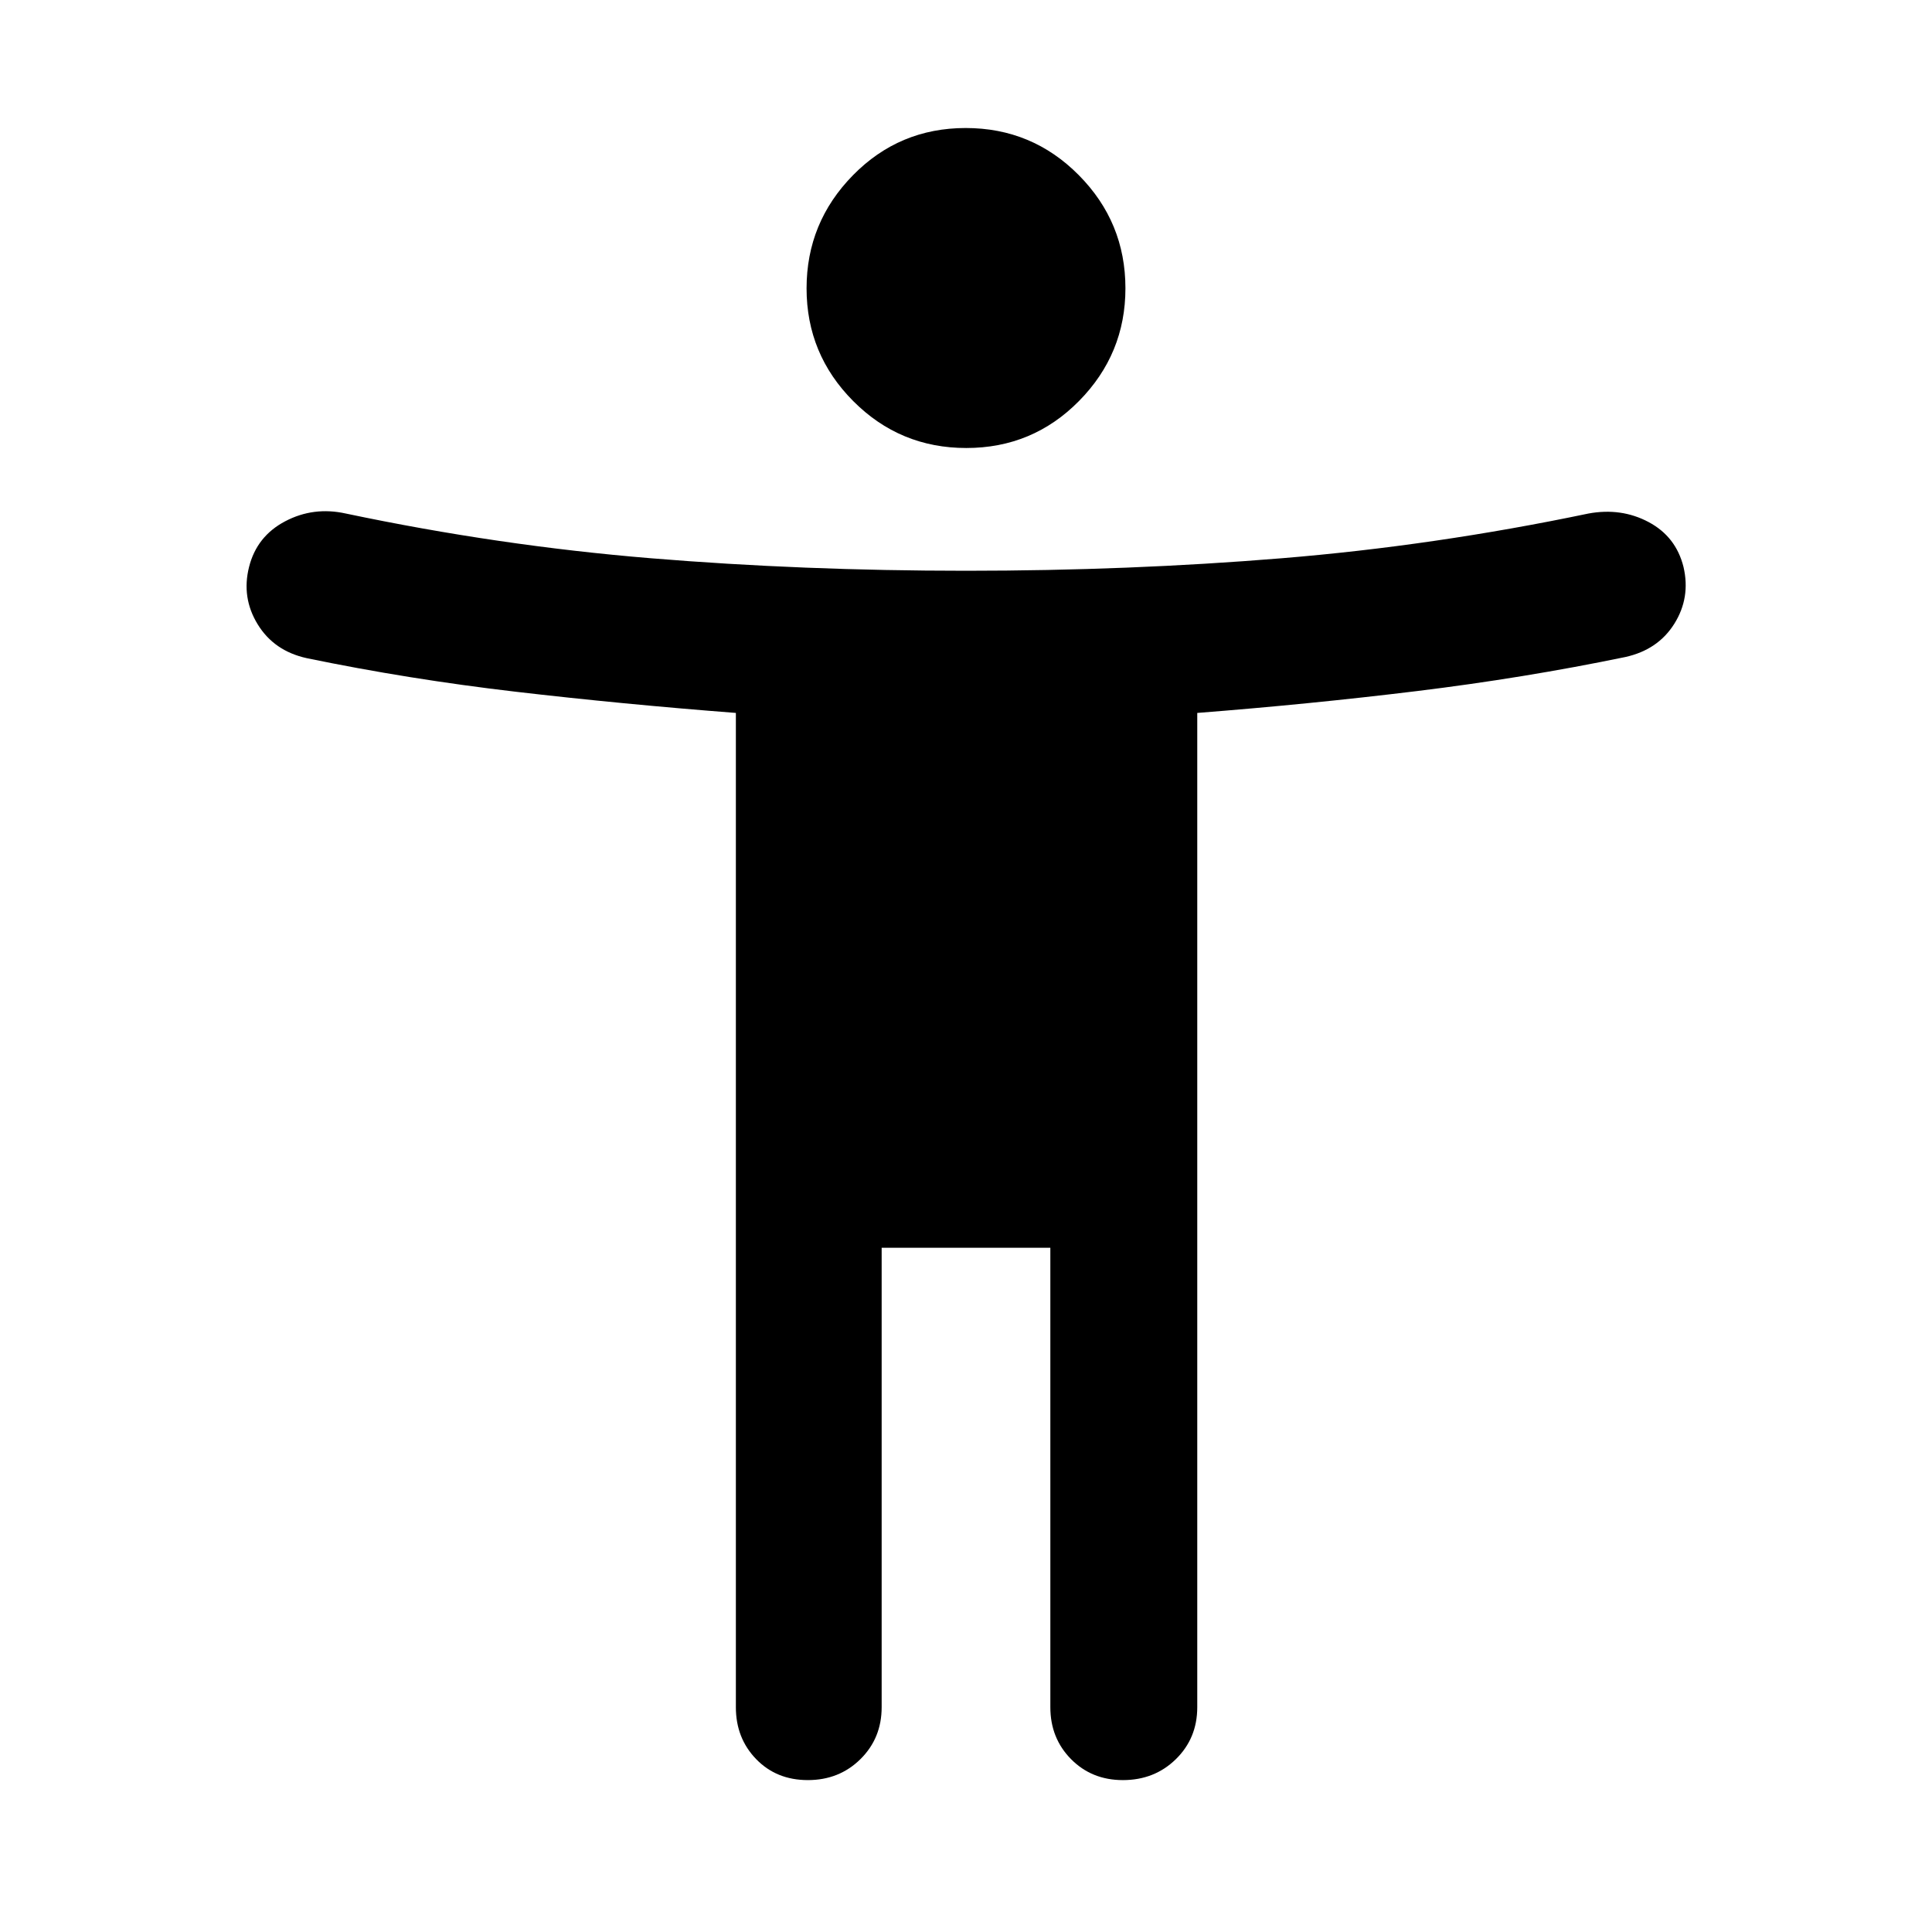 <svg xmlns="http://www.w3.org/2000/svg" width="48" height="48" viewBox="0 -960 960 960"><path d="M480.15-737.39q-32.98 0-56.17-23.3-23.2-23.3-23.2-56.02 0-32.73 23.04-56.2 23.04-23.48 56.03-23.48 32.98 0 56.17 23.39 23.2 23.39 23.2 56.24 0 32.61-23.04 55.99-23.04 23.38-56.03 23.38ZM365.65-111.7v-494.05q-56.3-4.34-109.54-10.55-53.24-6.22-103.68-16.66-16.26-3.56-24.39-16.82-8.13-13.26-4.28-28.52 3.85-15.27 17.95-22.68t30.12-3.85q76 16 151.53 22.22 75.53 6.22 156.64 6.22 81.11 0 156.92-6.22 75.82-6.22 152.38-22.22 16.27-3 29.86 4.23 13.6 7.22 17.36 22.3 3.57 15.26-4.56 28.24-8.13 12.97-24.39 16.54-50.44 10.43-103.68 16.93-53.24 6.5-108.98 10.84v494.05q0 15.4-10.62 25.81-10.63 10.41-26.33 10.41-15.47 0-25.76-10.41-10.29-10.41-10.29-25.81V-340h-83.82v228.3q0 15.4-10.55 25.81Q417-75.48 401.42-75.48q-15.59 0-25.68-10.41t-10.09-25.81Z"/></svg>